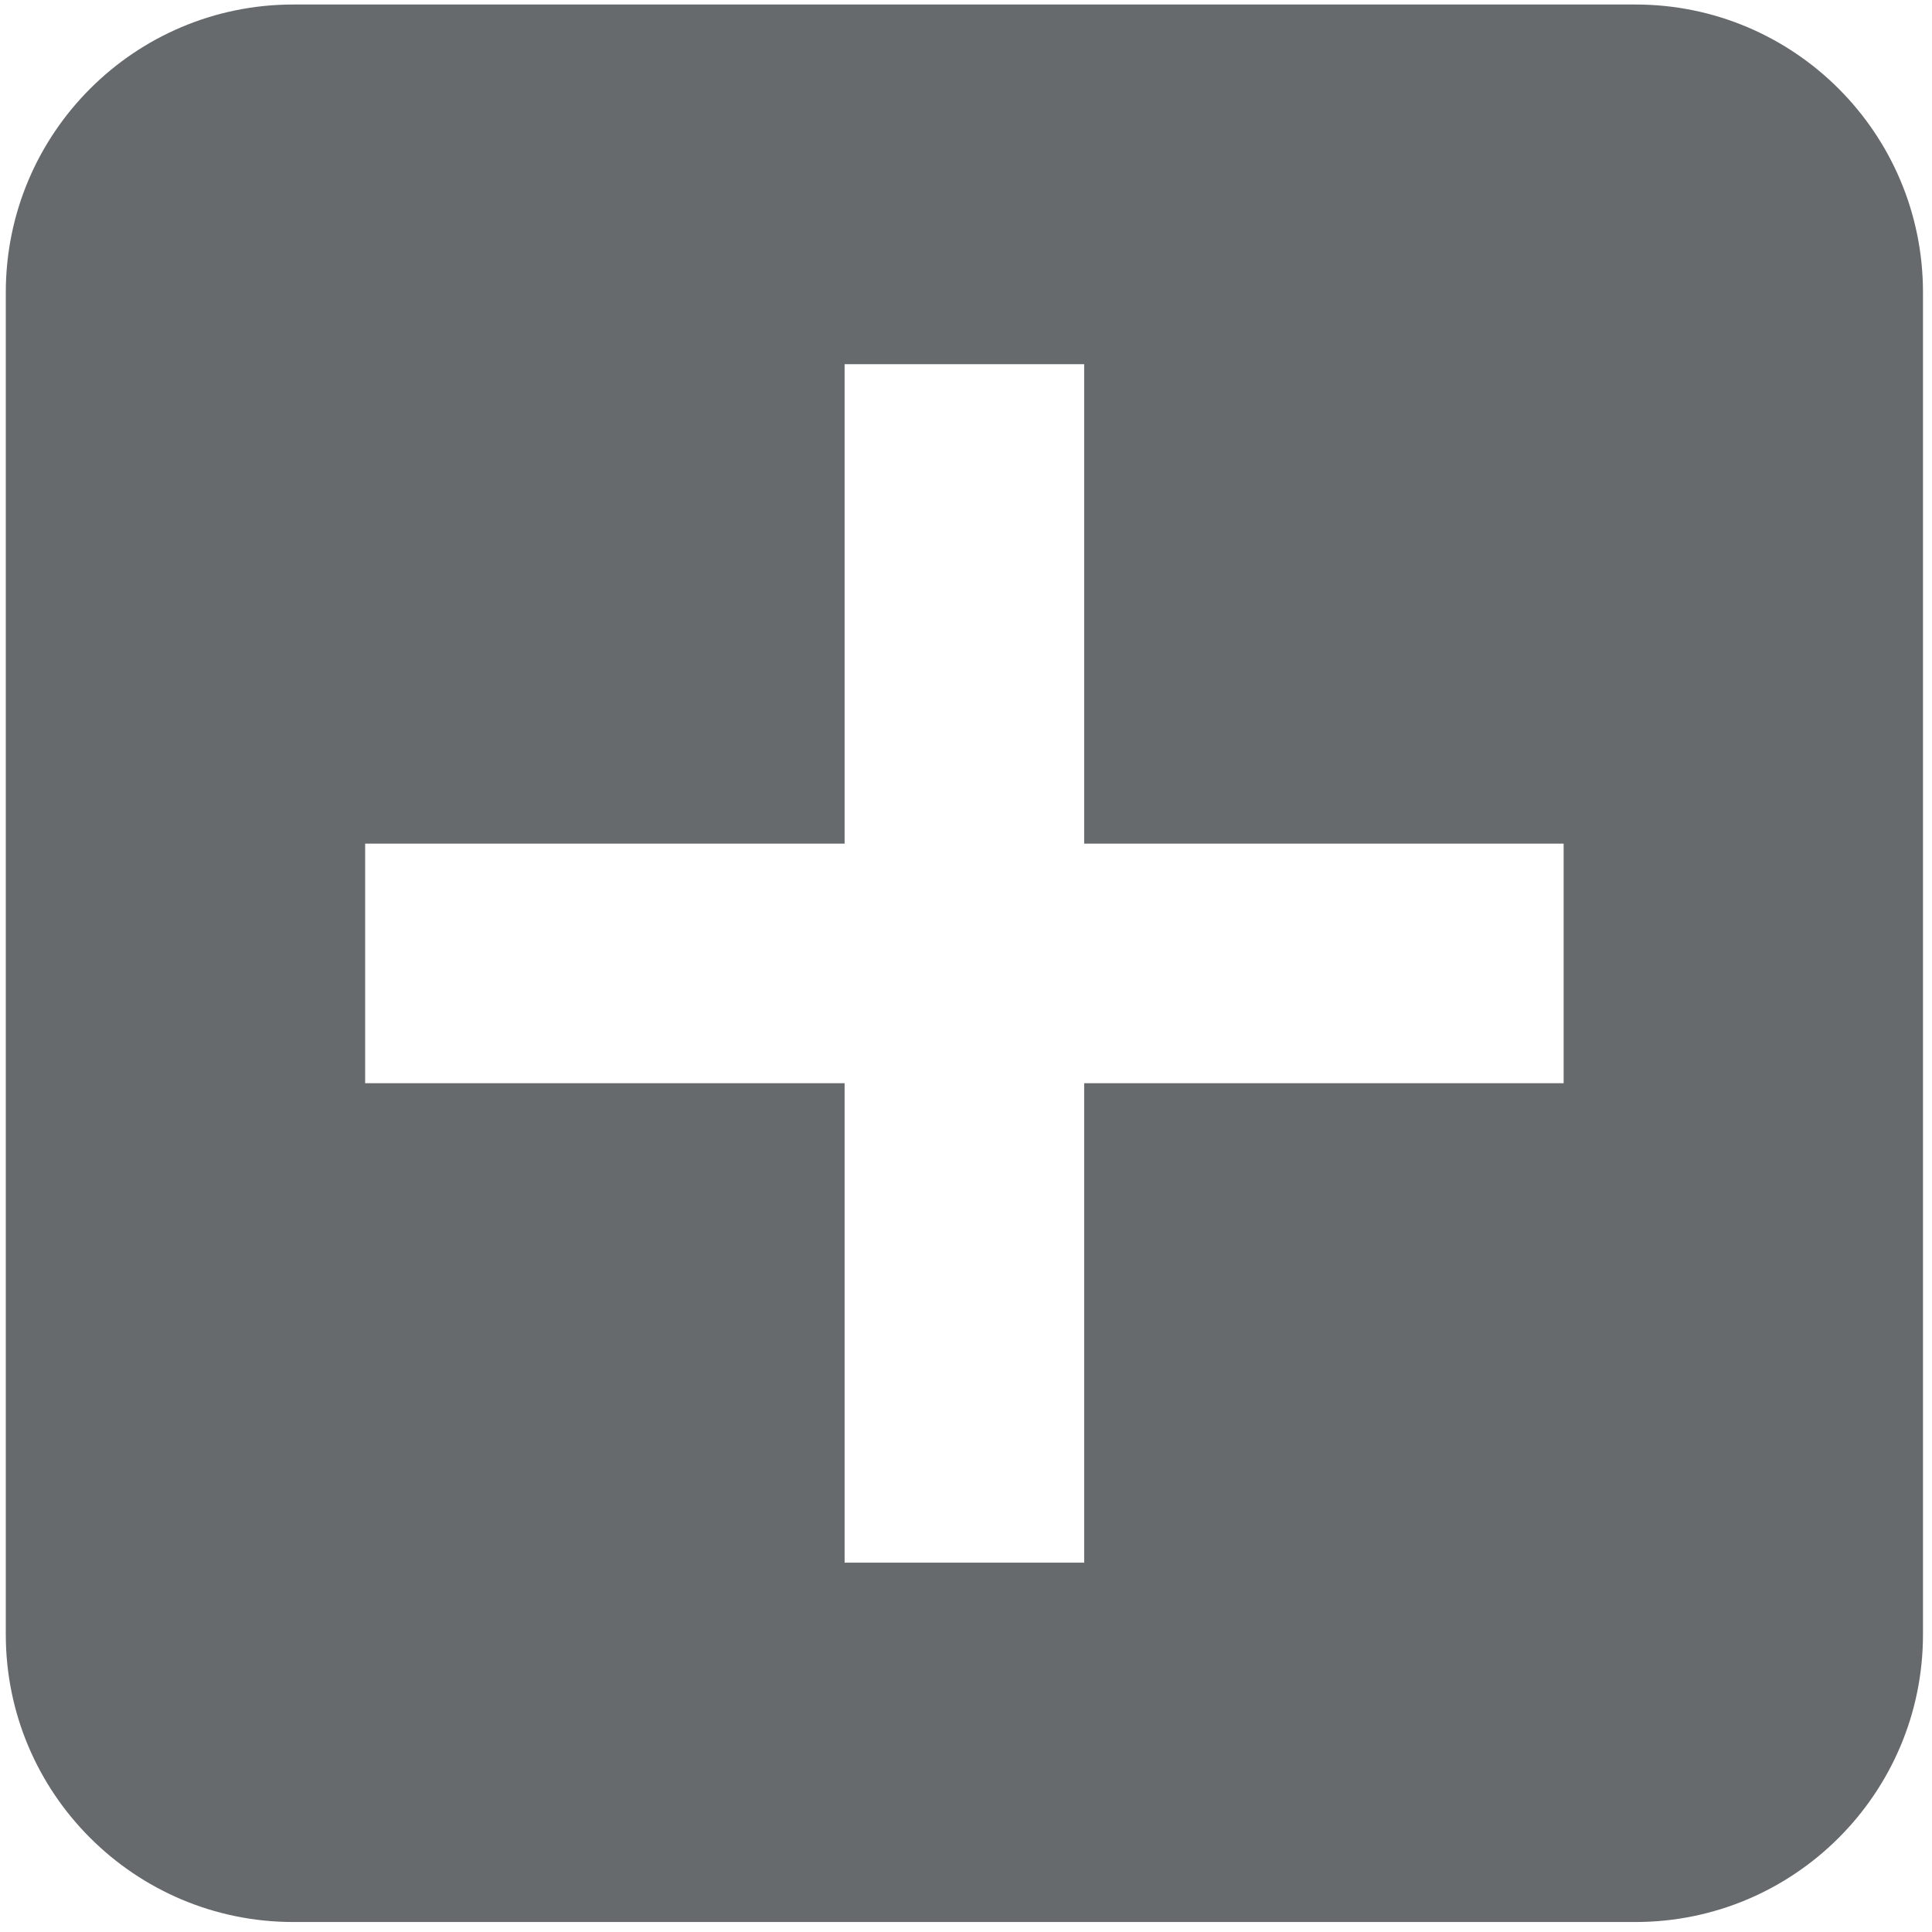 ﻿<?xml version="1.0" encoding="utf-8"?>
<svg version="1.1" xmlns:xlink="http://www.w3.org/1999/xlink" width="6px" height="6px" xmlns="http://www.w3.org/2000/svg">
  <g transform="matrix(1 0 0 1 -450 -172 )">
    <path d="M 5.972 0.908  C 5.972 0.414  5.572 0.014  5.079 0.014  L 0.911 0.014  C 0.418 0.014  0.018 0.414  0.018 0.908  L 0.018 5.076  C 0.018 5.569  0.418 5.969  0.911 5.969  L 5.079 5.969  C 5.572 5.969  5.972 5.569  5.972 5.076  L 5.972 0.908  Z M 4.856 2.62  L 4.856 3.364  L 3.367 3.364  L 3.367 4.853  L 2.623 4.853  L 2.623 3.364  L 1.134 3.364  L 1.134 2.62  L 2.623 2.62  L 2.623 1.131  L 3.367 1.131  L 3.367 2.62  L 4.856 2.62  Z " fill-rule="nonzero" fill="#676a6c" stroke="none" transform="matrix(1 0 0 1 450 172 )" />
  </g>
</svg>